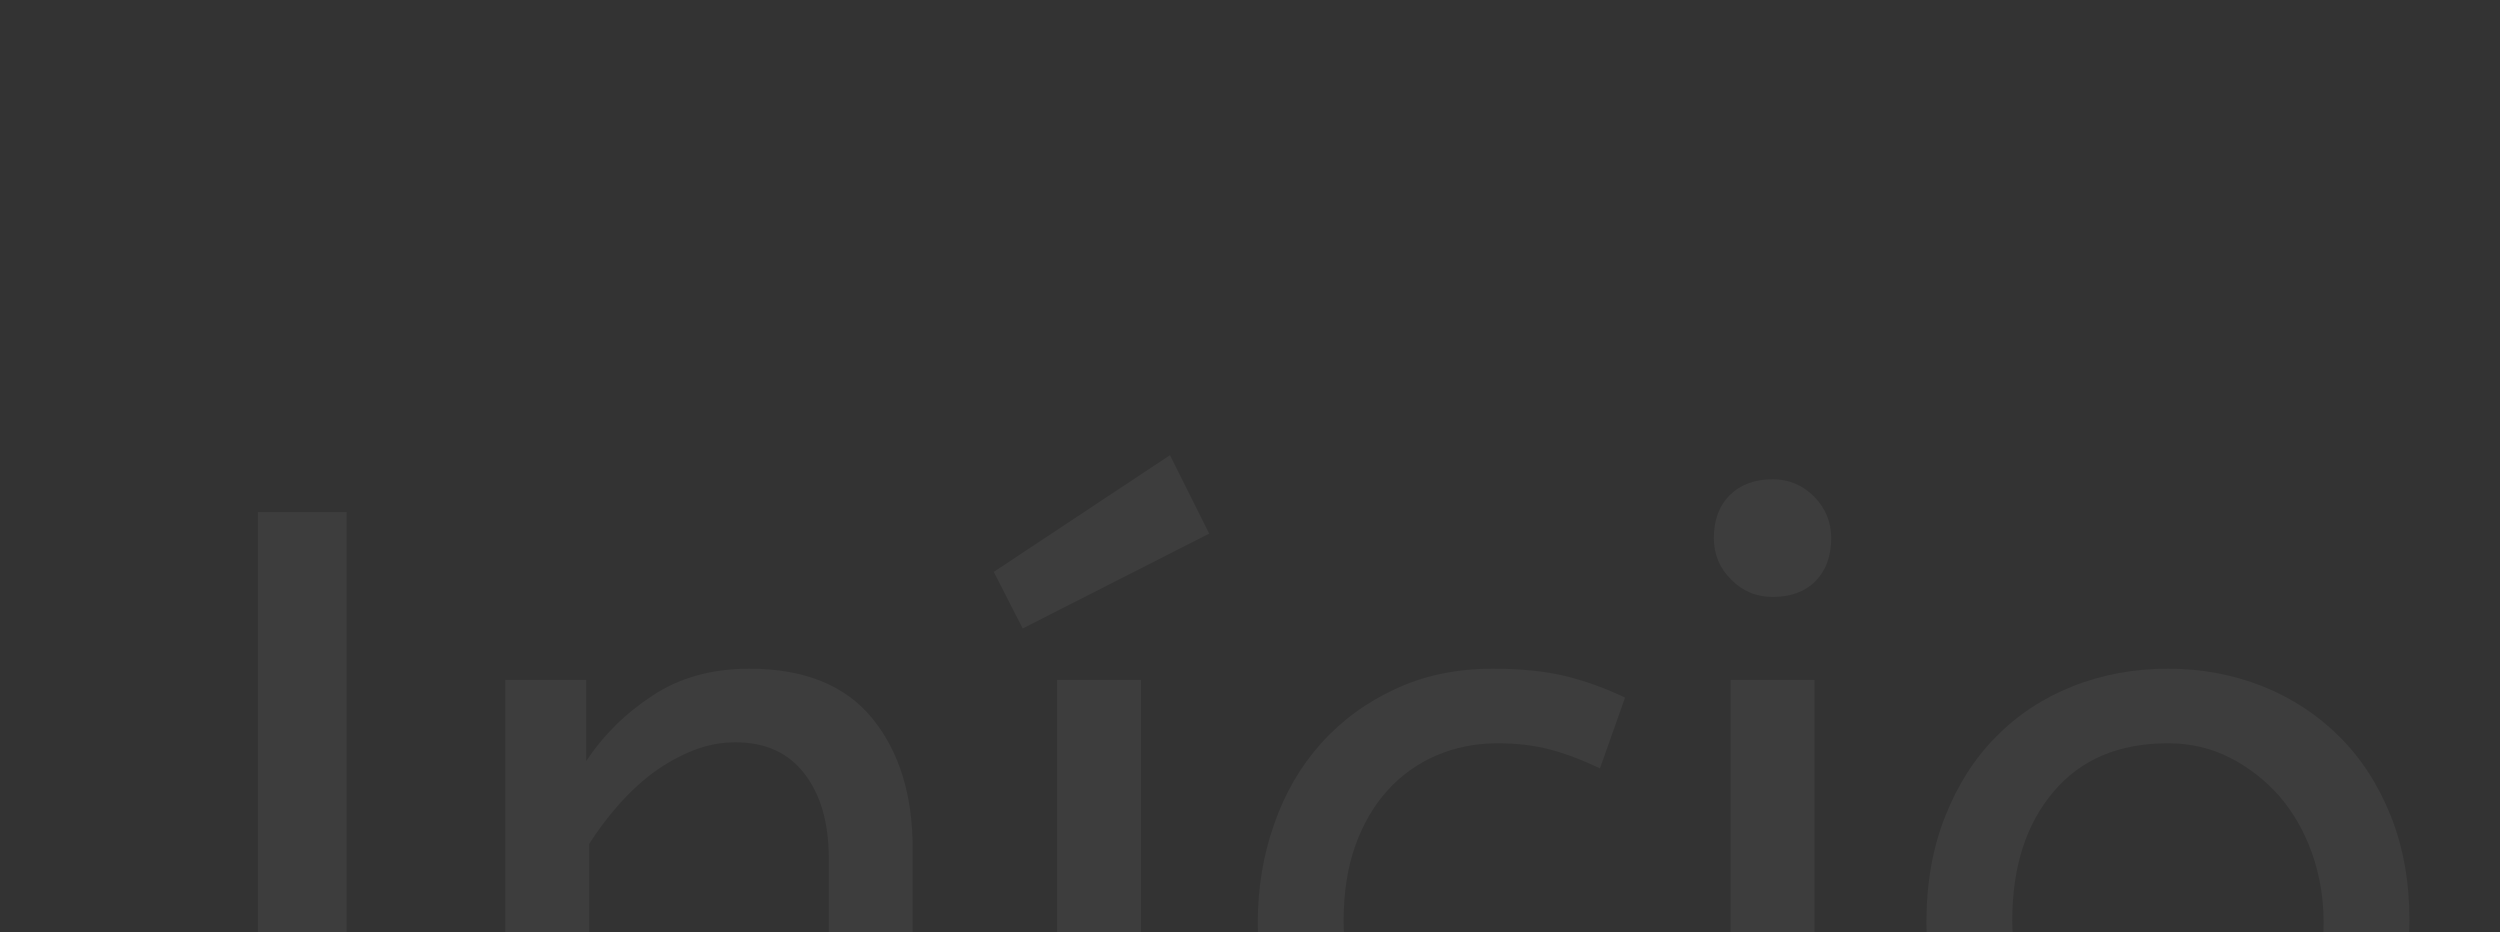 <?xml version="1.0" encoding="utf-8"?>
<svg xmlns="http://www.w3.org/2000/svg" style="margin: auto; background: rgba(0, 0, 0, 0) none repeat scroll 0% 0%; display: block; shape-rendering: auto;" width="59" height="22" preserveAspectRatio="xMidYMid">
<rect width="100%" height="100%" fill="#333333" stroke="none"/>
<style type="text/css">
  text {
    text-anchor: middle; font-size: 22px; opacity: 0;
  }
</style>
<g style="transform-origin: 29.5px 11px 0px; transform: scale(0.759);">
<g transform="translate(29.5,11)">
  <g transform="translate(0,0)"><g class="path" style="transform: matrix(1, 0, 0, 1, 0, 14.925); opacity: 0.05; transform-origin: -29.468px -3.346px 0px; animation: 1s linear 0s 1 normal forwards running float-btt-in-d306c29f-18cb-426a-8c0e-2679ce6f9c63;"><path d="M5.37 0L2.61 0L2.61-20.30L5.37-20.30L5.37 0" fill="#ffffff" stroke="none" stroke-width="none" transform="translate(-33.458,6.804)" style="fill: rgb(255, 255, 255);"></path></g><g class="path" style="transform: matrix(1, 0, 0, 1, 0, 14.925); opacity: 0.05; transform-origin: -16.823px -0.911px 0px; animation: 1s linear 0.083s 1 normal forwards running float-btt-in-d306c29f-18cb-426a-8c0e-2679ce6f9c63;"><path d="M12.82-15.08L12.82-12.56L12.82-12.56Q13.63-13.78 14.89-14.60L14.89-14.60L14.89-14.60Q16.15-15.43 17.89-15.43L17.89-15.43L17.89-15.43Q20.45-15.43 21.71-13.89L21.71-13.89L21.71-13.89Q22.97-12.35 22.97-9.83L22.97-9.83L22.97 0L20.36 0L20.36-9.54L20.36-9.54Q20.36-11.19 19.60-12.17L19.60-12.17L19.60-12.17Q18.85-13.14 17.46-13.14L17.46-13.14L17.46-13.14Q16.79-13.14 16.15-12.89L16.15-12.89L16.15-12.89Q15.52-12.64 14.92-12.21L14.92-12.21L14.92-12.21Q14.33-11.77 13.82-11.19L13.82-11.19L13.82-11.19Q13.31-10.61 12.91-9.98L12.91-9.98L12.91 0L10.30 0L10.30-15.08L12.82-15.08" fill="#ffffff" stroke="none" stroke-width="none" transform="translate(-33.458,6.804)" style="fill: rgb(255, 255, 255);"></path></g><g class="path" style="transform: matrix(1, 0, 0, 1, 0, 14.925); opacity: 0.05; transform-origin: -4.693px -0.736px 0px; animation: 1s linear 0.165s 1 normal forwards running float-btt-in-d306c29f-18cb-426a-8c0e-2679ce6f9c63;"><path d="M30.07-15.08L30.07 0L27.46 0L27.46-15.08L30.07-15.08" fill="#ffffff" stroke="none" stroke-width="none" transform="translate(-33.458,6.804)" style="fill: rgb(255, 255, 255);"></path></g><g class="path" style="transform: matrix(1, 0, 0, 1, 0, 14.925); opacity: 0.05; transform-origin: -4.618px -12.571px 0px; animation: 1s linear 0.247s 1 normal forwards running float-btt-in-d306c29f-18cb-426a-8c0e-2679ce6f9c63;"><path d="M26.39-16.68L25.49-18.44L30.97-22.07L32.19-19.63L26.39-16.68" fill="#ffffff" stroke="none" stroke-width="none" transform="translate(-33.458,6.804)" style="fill: rgb(255, 255, 255);"></path></g><g class="path" style="transform: matrix(1, 0, 0, 1, 0, 14.925); opacity: 0.05; transform-origin: 6.072px -0.736px 0px; animation: 1s linear 0.33s 1 normal forwards running float-btt-in-d306c29f-18cb-426a-8c0e-2679ce6f9c63;"><path d="M45.12-14.53L44.34-12.33L44.34-12.33Q43.50-12.73 42.77-12.92L42.77-12.92L42.77-12.92Q42.05-13.11 41.15-13.11L41.15-13.11L41.15-13.11Q40.14-13.11 39.25-12.73L39.25-12.73L39.25-12.73Q38.37-12.35 37.73-11.64L37.73-11.64L37.73-11.64Q37.09-10.93 36.73-9.92L36.73-9.92L36.73-9.92Q36.37-8.90 36.37-7.60L36.37-7.60L36.37-7.60Q36.37-6.41 36.70-5.39L36.70-5.39L36.70-5.39Q37.03-4.38 37.64-3.61L37.64-3.61L37.64-3.61Q38.25-2.84 39.09-2.41L39.09-2.41L39.09-2.41Q39.93-1.97 40.98-1.97L40.98-1.97L40.98-1.97Q42.08-1.97 42.86-2.20L42.86-2.20L42.86-2.20Q43.65-2.44 44.54-2.93L44.54-2.93L45.36-0.73L45.36-0.73Q44.43-0.23 43.33 0.06L43.33 0.06L43.33 0.06Q42.22 0.35 40.80 0.35L40.80 0.35L40.80 0.35Q39.18 0.35 37.87-0.23L37.87-0.23L37.87-0.23Q36.57-0.81 35.64-1.86L35.64-1.86L35.64-1.86Q34.71-2.90 34.21-4.35L34.21-4.35L34.21-4.35Q33.70-5.80 33.70-7.54L33.70-7.54L33.70-7.54Q33.70-9.16 34.21-10.60L34.21-10.60L34.21-10.60Q34.71-12.04 35.67-13.11L35.67-13.11L35.67-13.11Q36.63-14.18 37.98-14.80L37.98-14.80L37.98-14.80Q39.32-15.43 41.01-15.43L41.01-15.43L41.01-15.43Q42.31-15.43 43.27-15.20L43.27-15.20L43.27-15.20Q44.23-14.96 45.12-14.53L45.12-14.53" fill="#ffffff" stroke="none" stroke-width="none" transform="translate(-33.458,6.804)" style="fill: rgb(255, 255, 255);"></path></g><g class="path" style="transform: matrix(1, 0, 0, 1, 0, 14.925); opacity: 0.05; transform-origin: 16.247px -0.736px 0px; animation: 1s linear 0.412s 1 normal forwards running float-btt-in-d306c29f-18cb-426a-8c0e-2679ce6f9c63;"><path d="M51.01-15.08L51.01 0L48.40 0L48.40-15.08L51.01-15.08" fill="#ffffff" stroke="none" stroke-width="none" transform="translate(-33.458,6.804)" style="fill: rgb(255, 255, 255);"></path></g><g class="path" style="transform: matrix(1, 0, 0, 1, 0, 14.925); opacity: 0.05; transform-origin: 16.247px -12.686px 0px; animation: 1s linear 0.495s 1 normal forwards running float-btt-in-d306c29f-18cb-426a-8c0e-2679ce6f9c63;"><path d="M49.71-17.66L49.71-17.66L49.71-17.66Q48.95-17.66 48.42-18.20L48.42-18.20L48.42-18.20Q47.88-18.73 47.88-19.49L47.88-19.49L47.88-19.49Q47.88-20.33 48.37-20.82L48.37-20.82L48.37-20.82Q48.87-21.32 49.71-21.32L49.71-21.32L49.71-21.32Q50.46-21.32 51.00-20.78L51.00-20.78L51.00-20.78Q51.53-20.24 51.53-19.49L51.53-19.49L51.53-19.49Q51.53-18.65 51.04-18.15L51.04-18.15L51.04-18.15Q50.55-17.66 49.71-17.66" fill="#ffffff" stroke="none" stroke-width="none" transform="translate(-33.458,6.804)" style="fill: rgb(255, 255, 255);"></path></g><g class="path" style="transform: matrix(1, 0, 0, 1, 0, 14.925); opacity: 0.05; transform-origin: 28.542px -0.736px 0px; animation: 1s linear 0.578s 1 normal forwards running float-btt-in-d306c29f-18cb-426a-8c0e-2679ce6f9c63;"><path d="M66.84-7.54L66.84-7.54L66.84-7.54Q66.84-8.67 66.48-9.69L66.48-9.69L66.48-9.69Q66.12-10.70 65.47-11.46L65.47-11.46L65.47-11.46Q64.81-12.21 63.93-12.66L63.93-12.66L63.93-12.66Q63.05-13.11 62.00-13.11L62.00-13.11L62.00-13.11Q59.71-13.11 58.44-11.60L58.44-11.60L58.44-11.60Q57.16-10.09 57.16-7.60L57.16-7.60L57.16-7.60Q57.16-6.47 57.52-5.44L57.52-5.44L57.52-5.44Q57.88-4.41 58.54-3.64L58.54-3.64L58.54-3.64Q59.19-2.87 60.07-2.42L60.07-2.42L60.07-2.42Q60.96-1.97 62.00-1.97L62.00-1.97L62.00-1.97Q63.13-1.97 64.03-2.38L64.03-2.38L64.03-2.38Q64.93-2.78 65.55-3.52L65.55-3.52L65.55-3.52Q66.18-4.26 66.51-5.28L66.51-5.28L66.51-5.28Q66.84-6.29 66.84-7.54zM54.49-7.54L54.49-7.54L54.49-7.54Q54.49-9.37 55.07-10.83L55.07-10.83L55.07-10.83Q55.65-12.30 56.65-13.31L56.65-13.31L56.65-13.31Q57.65-14.33 59.03-14.88L59.03-14.88L59.03-14.88Q60.41-15.43 62.00-15.43L62.00-15.43L62.00-15.43Q63.57-15.43 64.95-14.88L64.95-14.88L64.95-14.88Q66.32-14.33 67.34-13.31L67.34-13.31L67.34-13.31Q68.35-12.30 68.93-10.85L68.93-10.85L68.93-10.85Q69.51-9.40 69.51-7.60L69.51-7.60L69.51-7.60Q69.51-5.80 68.95-4.34L68.95-4.34L68.95-4.34Q68.38-2.87 67.37-1.83L67.37-1.83L67.37-1.83Q66.35-0.78 64.97-0.22L64.97-0.22L64.97-0.22Q63.60 0.35 62.00 0.35L62.00 0.35L62.00 0.35Q60.38 0.35 59.00-0.23L59.00-0.23L59.00-0.23Q57.62-0.81 56.62-1.86L56.62-1.86L56.62-1.86Q55.62-2.90 55.06-4.35L55.06-4.35L55.06-4.35Q54.49-5.80 54.49-7.54" fill="#ffffff" stroke="none" stroke-width="none" transform="translate(-33.458,6.804)" style="fill: rgb(255, 255, 255);"></path></g></g>
</g>
</g>
<style id="float-btt-in-d306c29f-18cb-426a-8c0e-2679ce6f9c63" data-anikit="">@keyframes float-btt-in-d306c29f-18cb-426a-8c0e-2679ce6f9c63
{
  0% {
    animation-timing-function: cubic-bezier(0.224,0.75,0.314,0.815);
    transform: translate(0px,14.925px) rotate(0deg) scale(1,1) skewX(0deg) skewY(0deg);
    opacity: 0.05;
  }
  100% {
    transform: translate(0px,0px) rotate(0deg) scale(1,1) skewX(0deg) skewY(0deg);
    opacity: 1;
  }
}</style></svg>